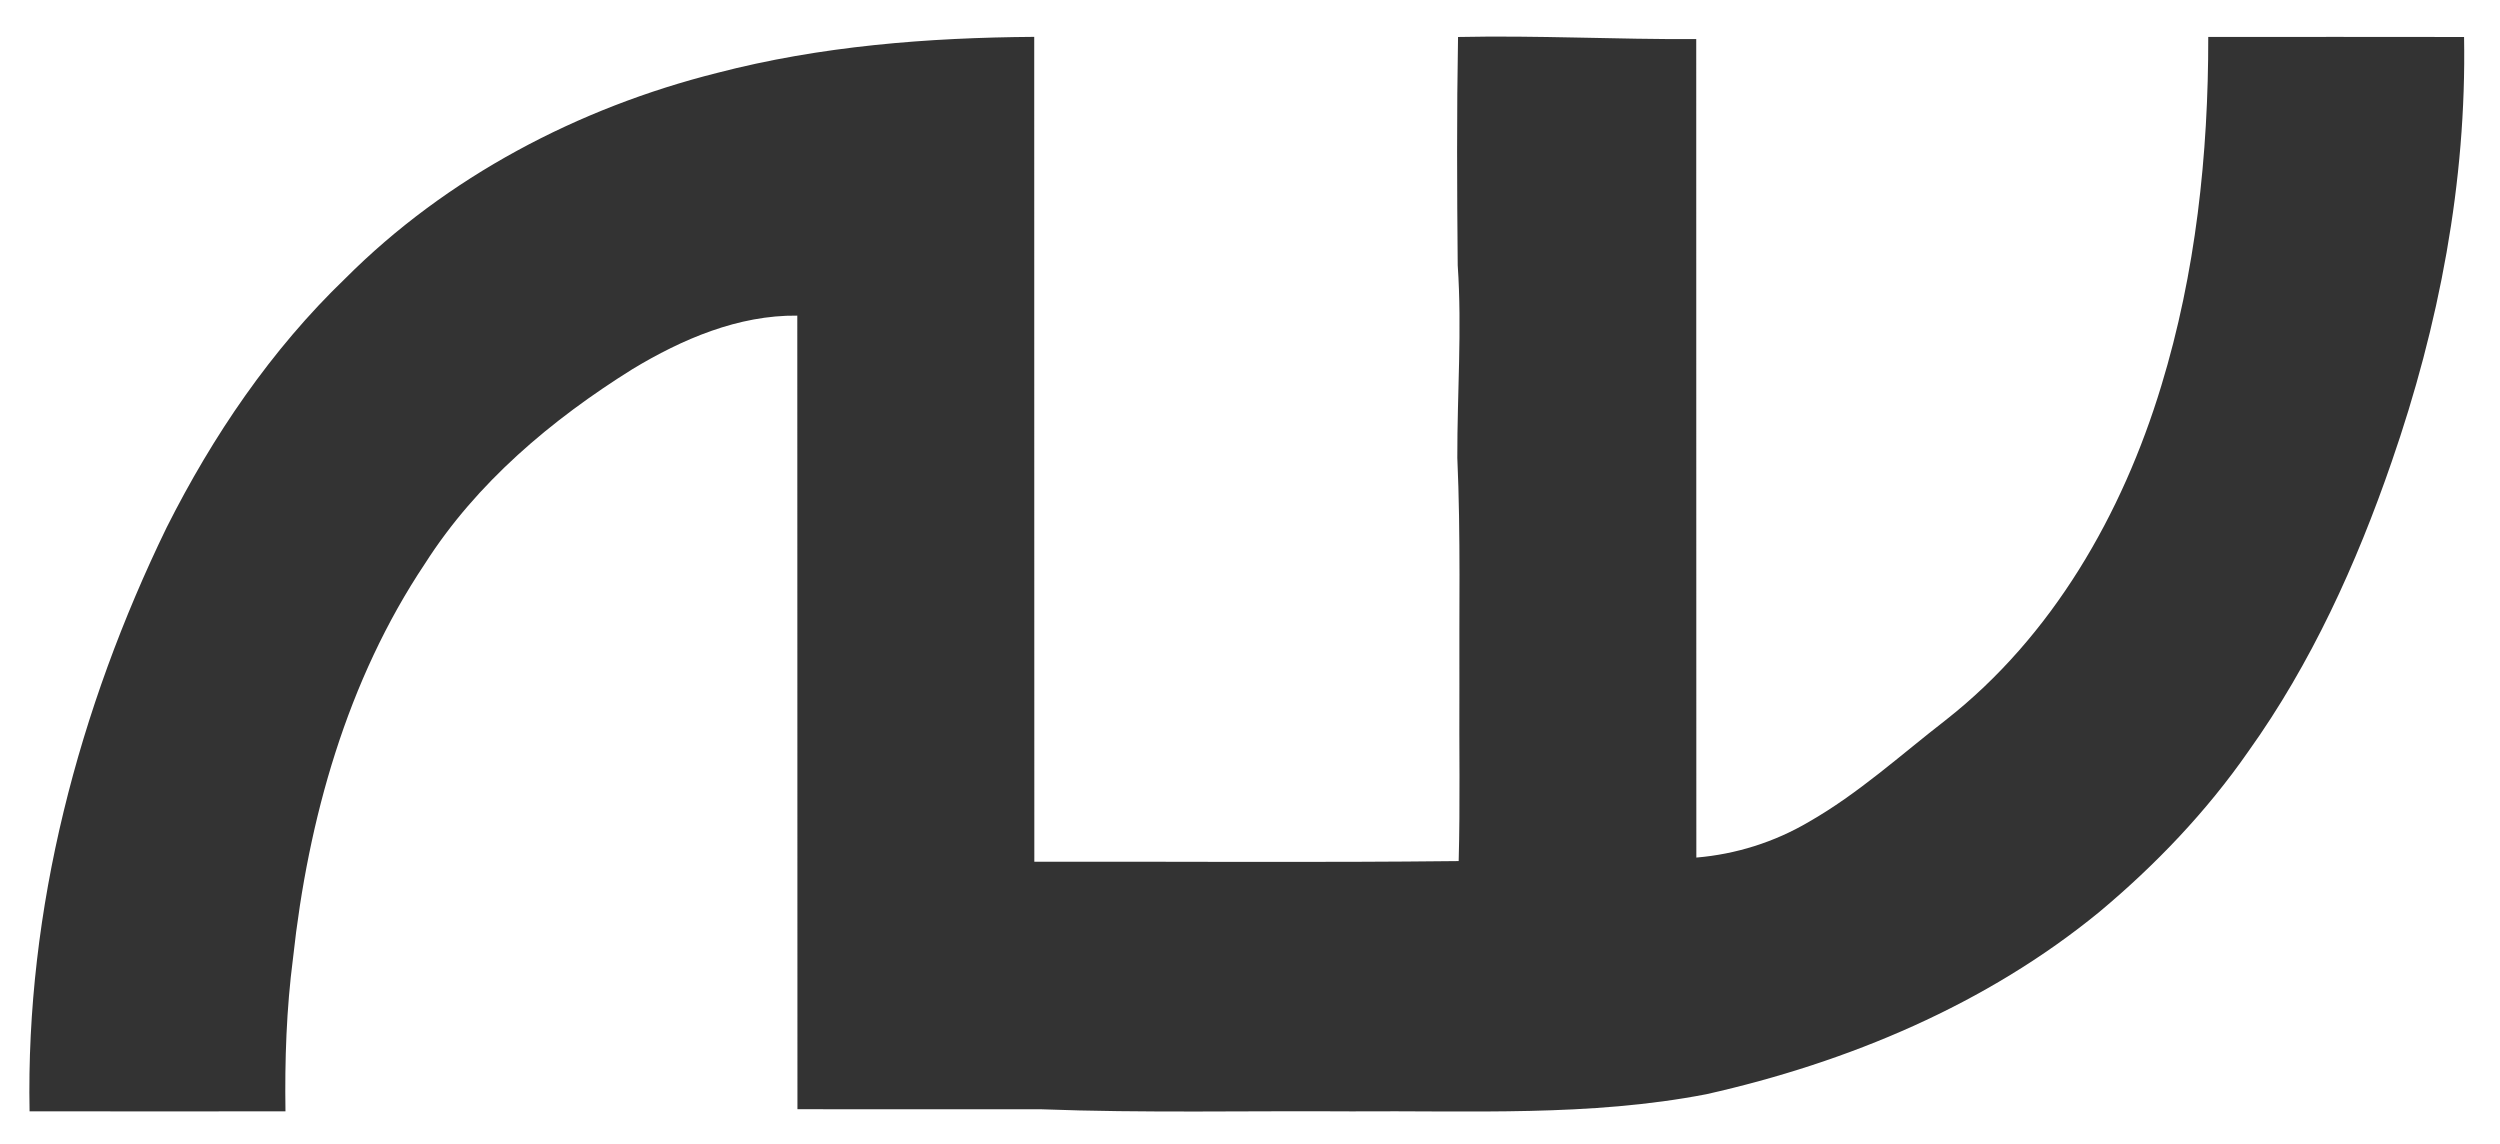 <?xml version="1.0" encoding="UTF-8" ?>
<!DOCTYPE svg PUBLIC "-//W3C//DTD SVG 1.1//EN" "http://www.w3.org/Graphics/SVG/1.1/DTD/svg11.dtd">
<svg width="236pt" height="108pt" viewBox="0 0 1182 540" version="1.1" xmlns="http://www.w3.org/2000/svg">
<path fill="#333333" d=" M 339.00 34.03 C 387.90 21.29 438.60 17.32 488.98 16.97 C 489.06 146.97 488.93 276.97 489.03 406.97 C 555.91 406.83 622.79 407.42 689.66 406.66 C 690.40 379.78 689.83 352.89 690.00 326.00 C 689.81 289.33 690.65 252.65 689.02 216.01 C 688.94 185.68 691.28 155.33 689.21 125.01 C 688.87 89.02 688.72 53.02 689.36 17.03 C 726.91 16.22 764.43 18.24 801.98 18.02 C 802.05 147.01 801.95 276.00 802.03 405.00 C 820.72 403.43 838.96 397.70 855.12 388.18 C 878.62 374.78 898.67 356.46 919.96 339.97 C 970.36 300.44 1003.47 242.62 1021.86 181.96 C 1038.13 128.64 1044.15 72.62 1044.06 17.02 C 1084.38 16.98 1124.69 16.97 1165.01 17.03 C 1166.25 85.38 1153.13 153.44 1130.79 217.86 C 1114.13 266.17 1092.75 313.25 1062.93 354.94 C 1043.21 383.31 1019.12 408.51 992.65 430.64 C 939.20 474.47 873.89 501.78 806.87 516.87 C 751.60 527.58 694.96 524.55 639.00 525.00 C 590.00 524.66 540.98 525.86 492.00 524.00 C 453.68 523.92 415.36 524.09 377.03 523.97 C 376.92 398.90 377.08 273.84 376.96 148.77 C 349.11 148.45 322.49 159.90 299.04 174.06 C 260.85 197.92 225.37 227.70 200.96 265.97 C 164.02 321.24 145.68 386.91 138.55 452.46 C 135.43 476.50 134.60 500.75 134.97 524.98 C 94.64 525.02 54.31 525.03 13.98 524.97 C 12.13 429.35 37.19 334.55 78.81 248.89 C 100.58 205.63 128.21 164.88 163.22 131.22 C 211.20 83.15 273.39 50.52 339.00 34.03 Z" />
</svg>
